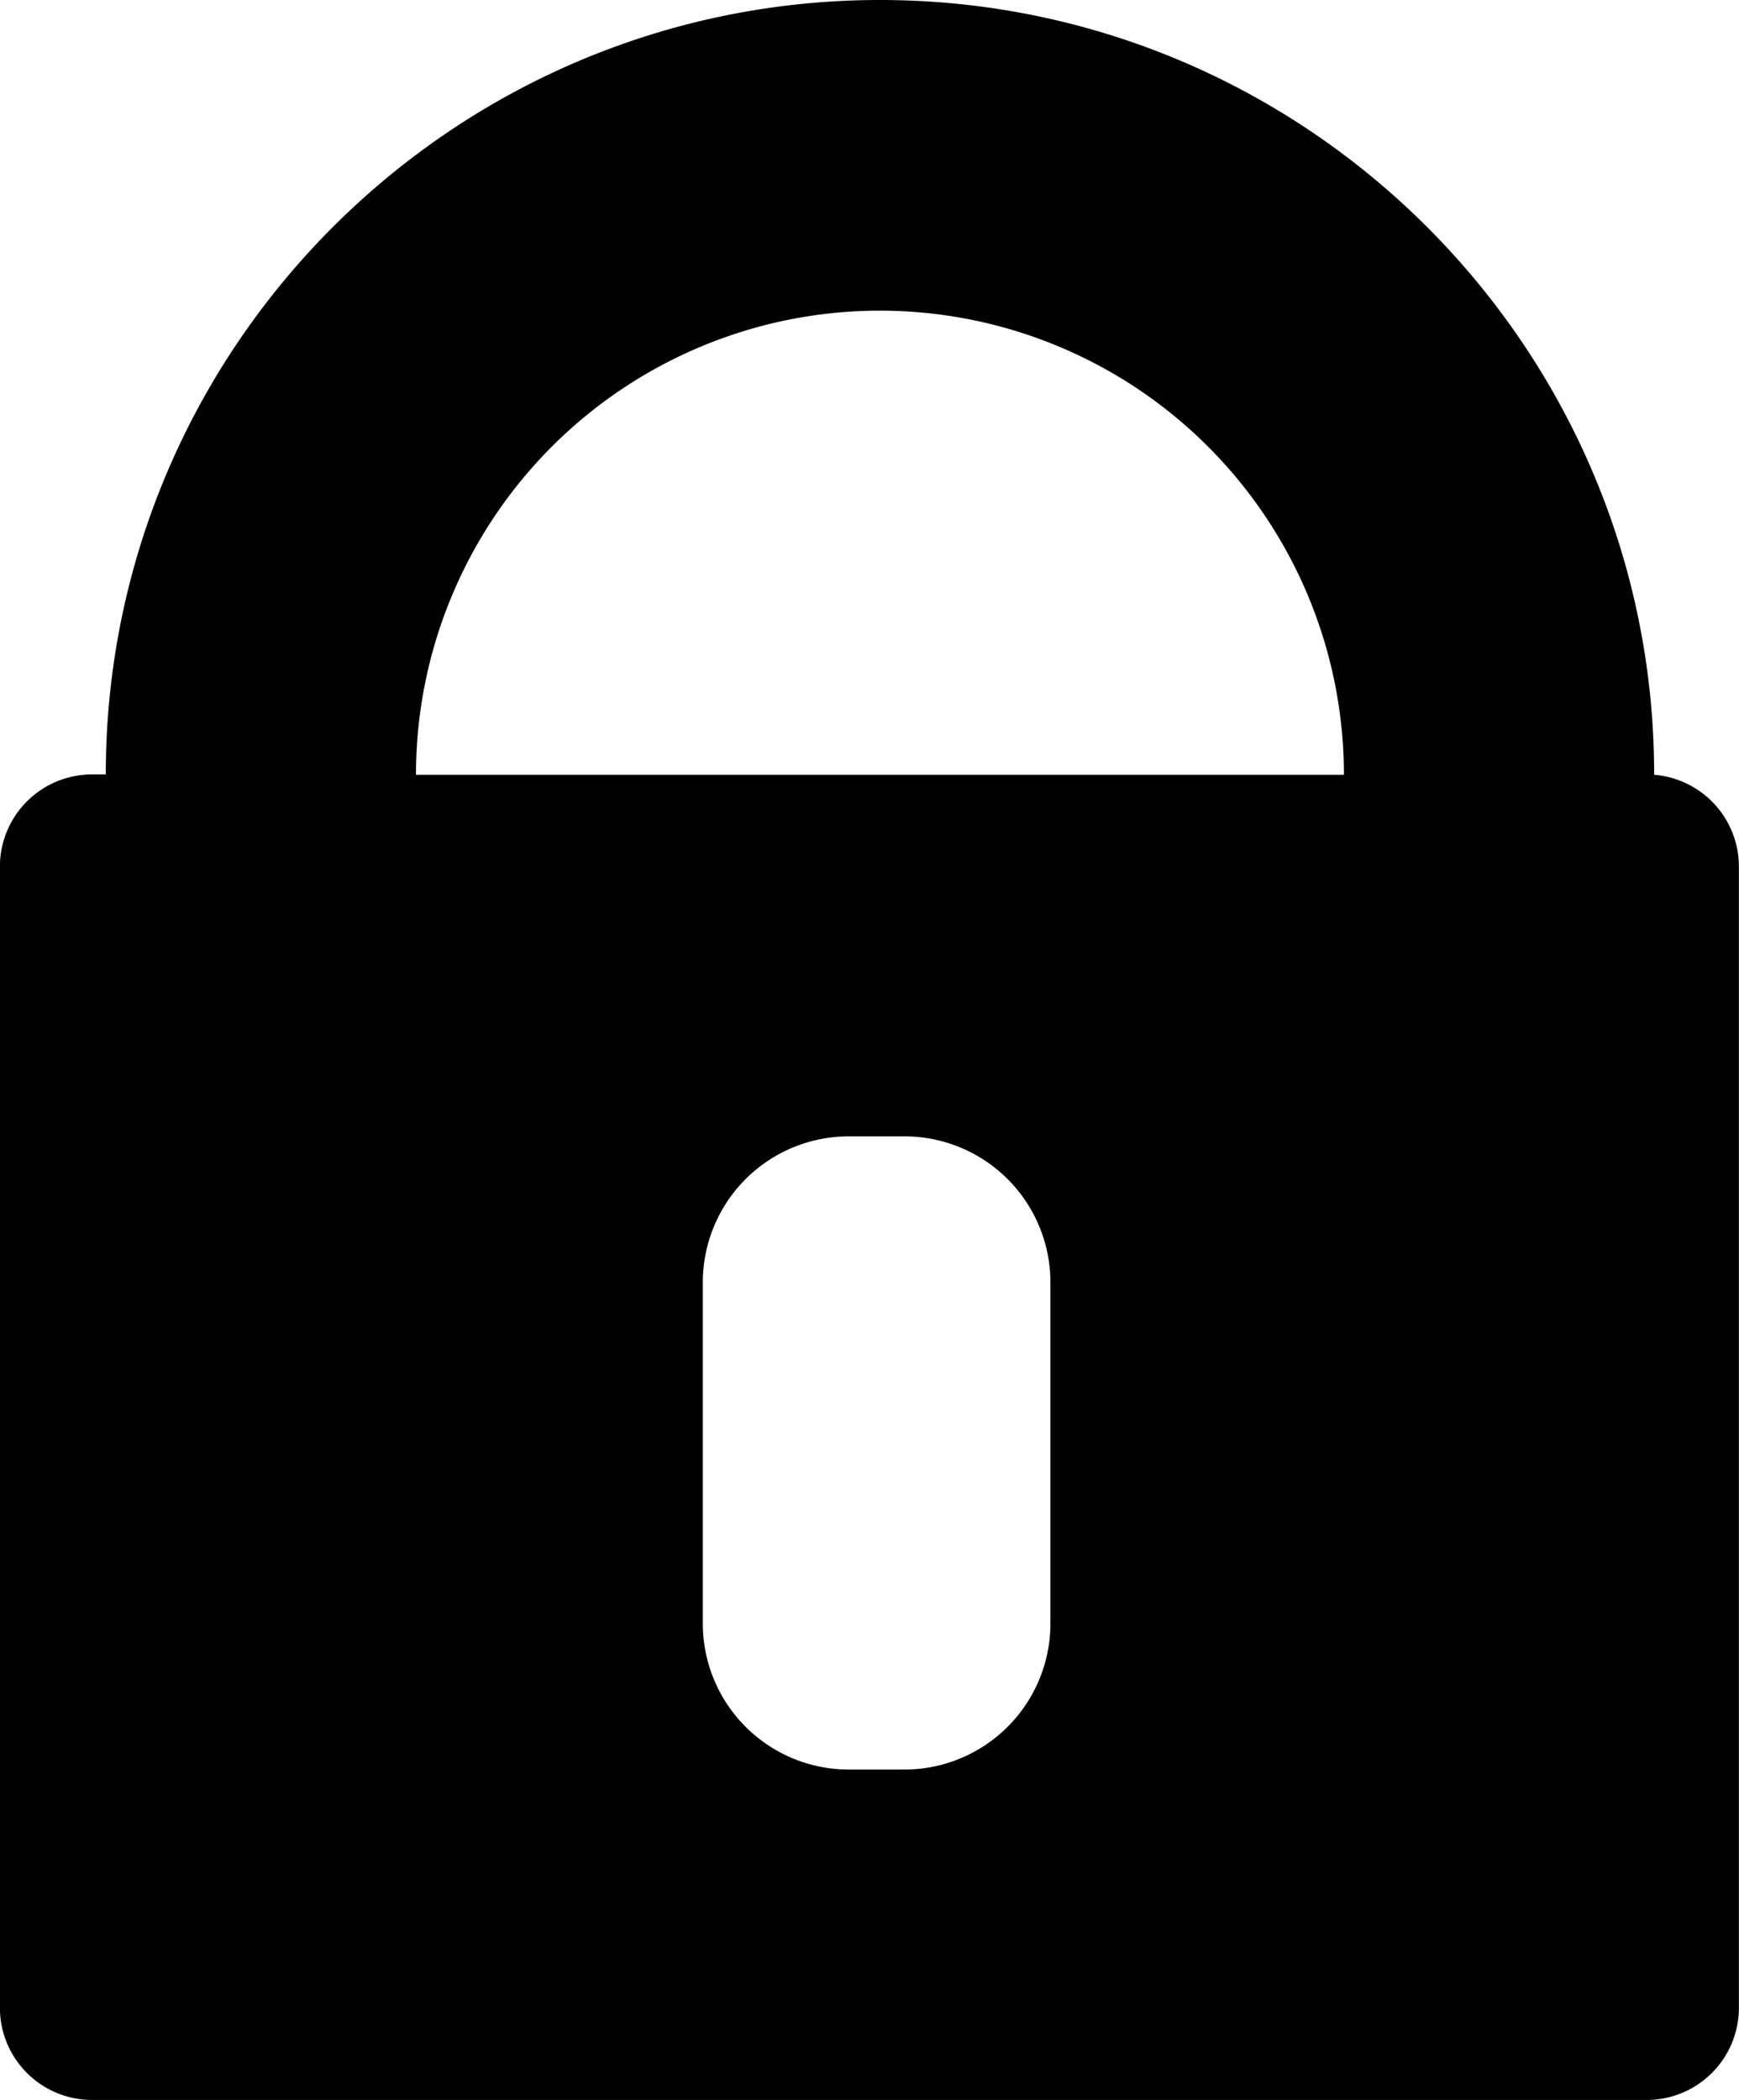 <svg id="Layer_1" data-name="Layer 1" xmlns="http://www.w3.org/2000/svg" viewBox="0 0 381.22 460.2"><defs><style>.cls-1{fill:none;}</style></defs><path class="cls-1" d="M300.28,135.58A101.82,101.82,0,0,0,198.57,237.29H402A101.83,101.83,0,0,0,300.28,135.58Z" transform="translate(-107.38 -67.58)"/><path d="M470,237.37v-.08c0-93.58-76.13-169.71-169.71-169.71S130.57,143.71,130.57,237.29h-3a20.21,20.21,0,0,0-20.21,20.21V507.57a20.21,20.21,0,0,0,20.21,20.21h340.8a20.21,20.21,0,0,0,20.21-20.21V257.5A20.2,20.2,0,0,0,470,237.37Zm-132.35,186a32,32,0,0,1-32,32h-12.2a32,32,0,0,1-32-32V348.61a32,32,0,0,1,32-32h12.2a32,32,0,0,1,32,32Zm64.35-186H198.57a101.71,101.71,0,0,1,203.42,0Z" transform="translate(-107.38 -67.58)"/></svg>